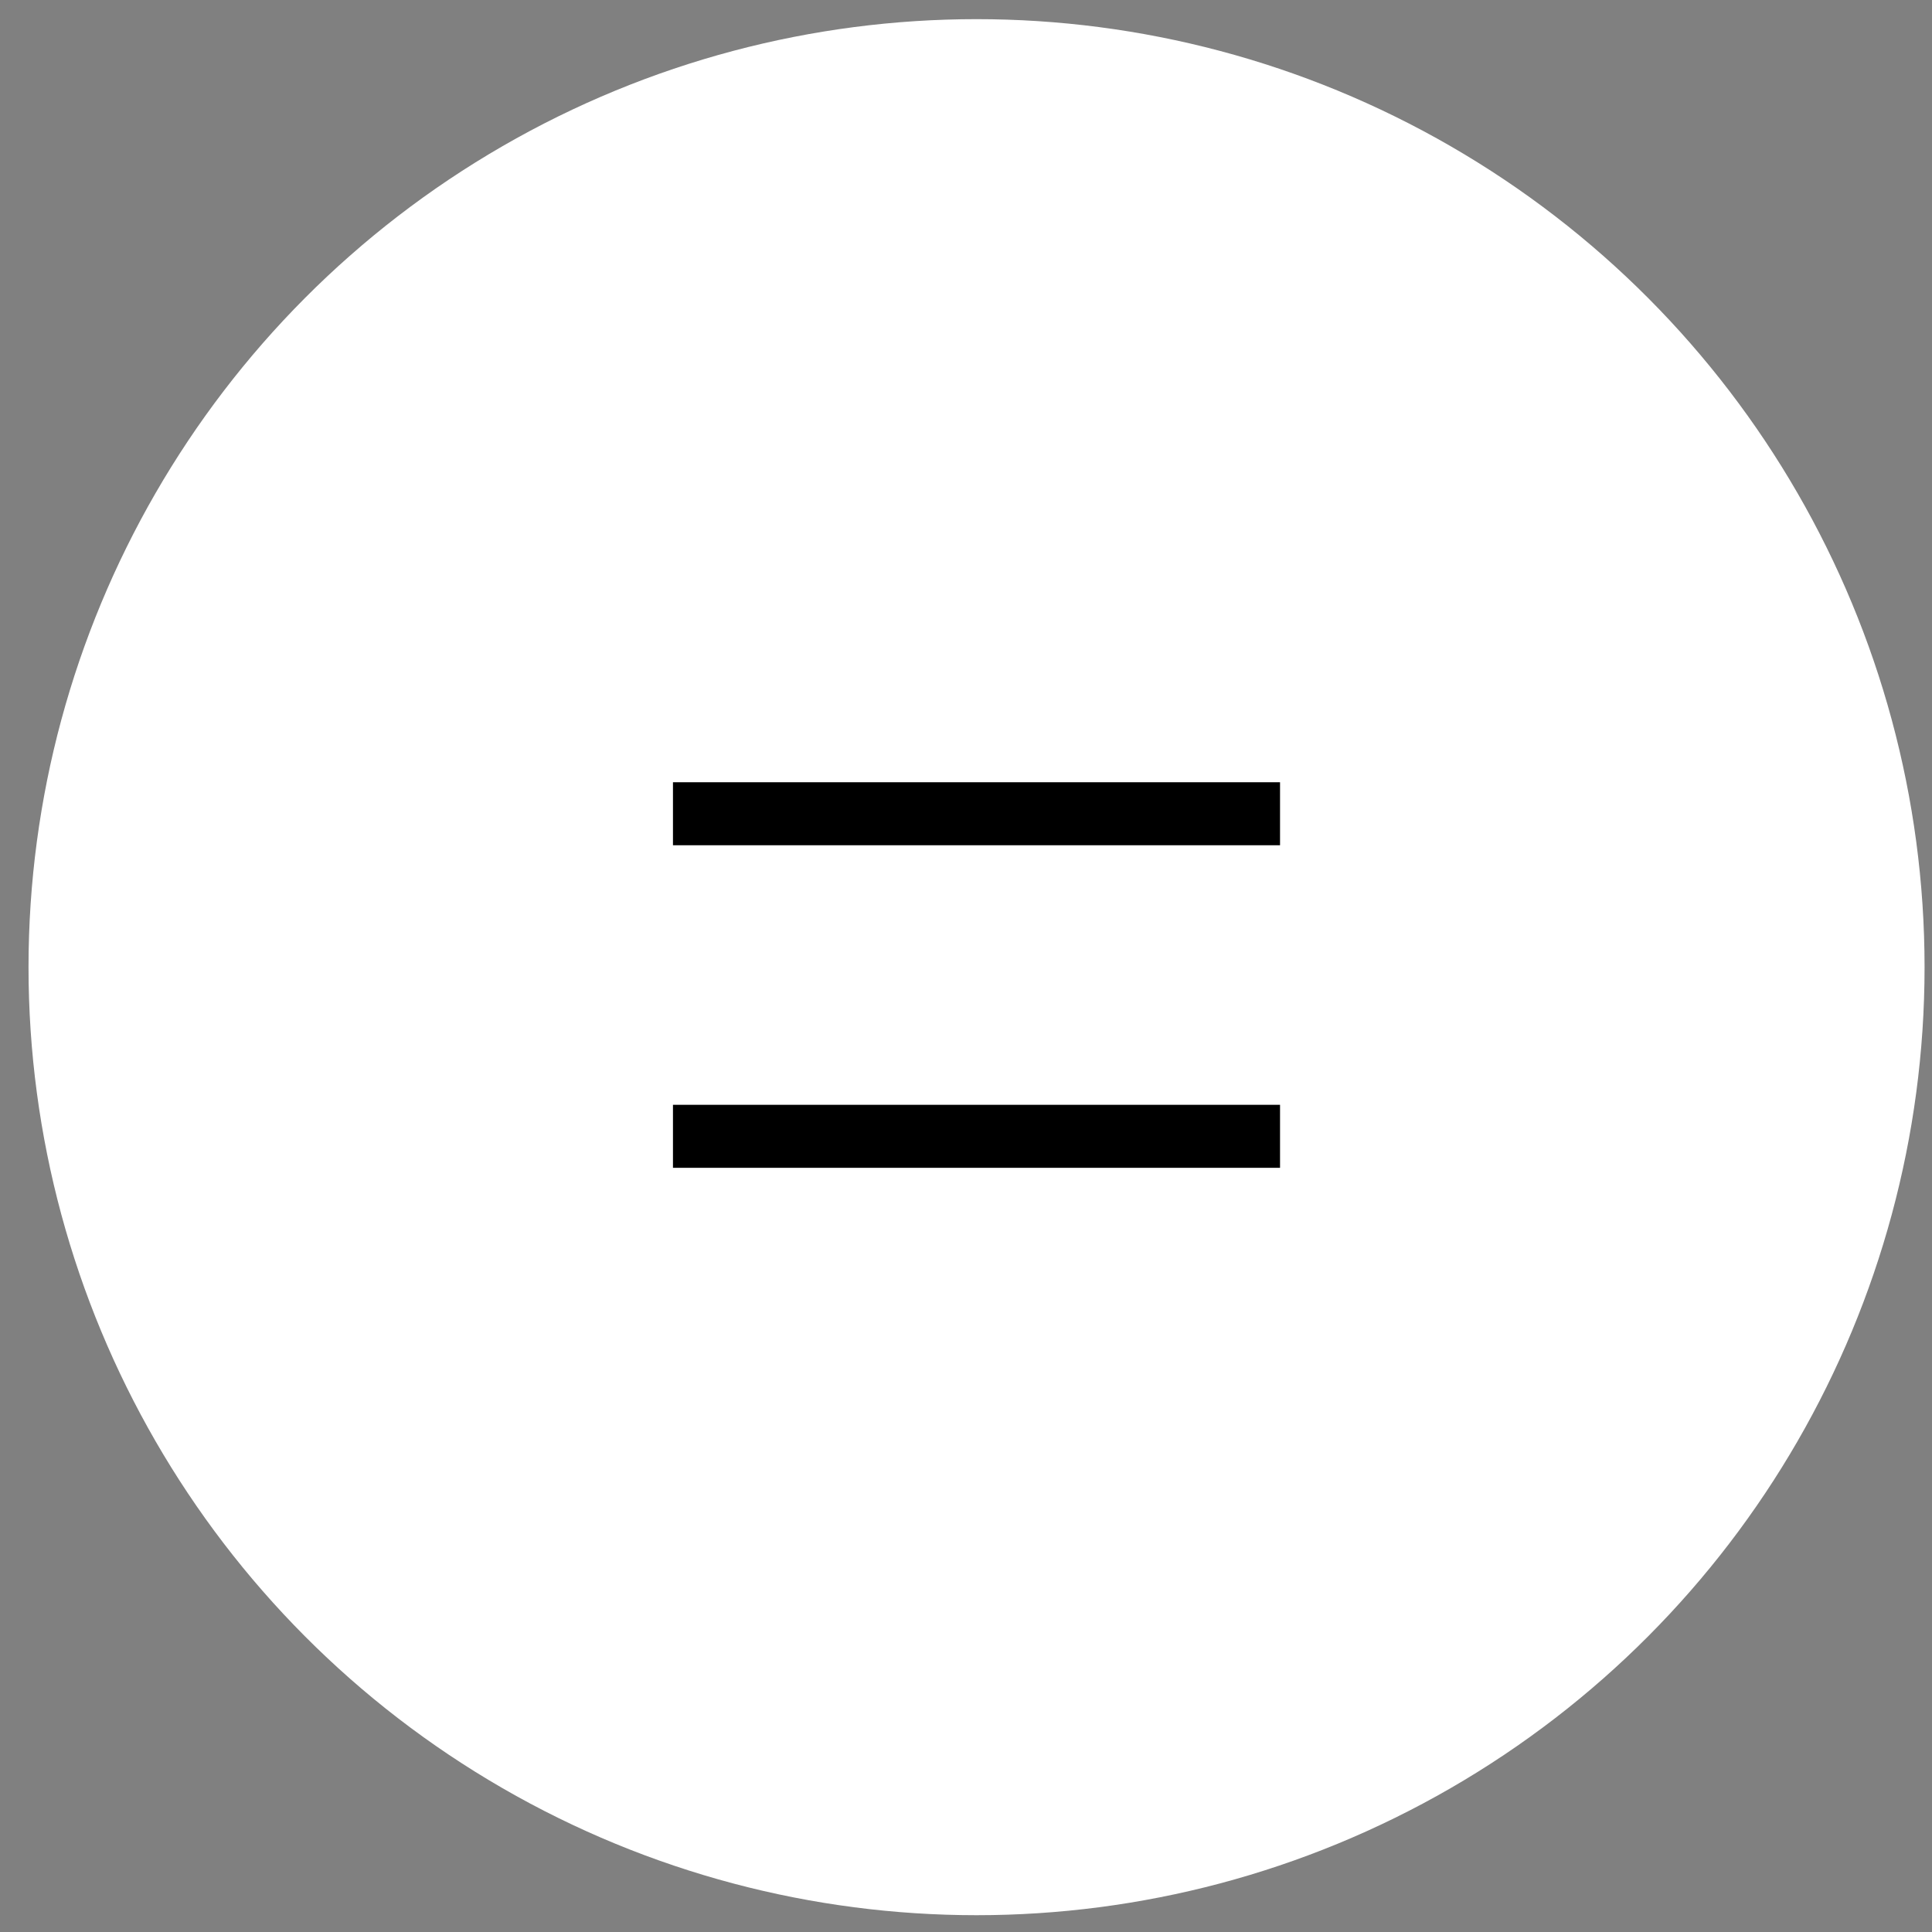 <svg width="46" height="46" viewBox="0 0 46 46" fill="none" xmlns="http://www.w3.org/2000/svg">
  <rect x="0" y="0" width="46" height="46" fill="#808080" stroke="none"/>
  <circle cx="23.251" cy="23.028" r="22.572" fill="white"/>
  <line x1="16.023" y1="19.375" x2="30.477" y2="19.375" stroke="black" stroke-width="1.5"/>
  <line x1="16.023" y1="27.055" x2="30.477" y2="27.055" stroke="black" stroke-width="1.5"/>
</svg>
